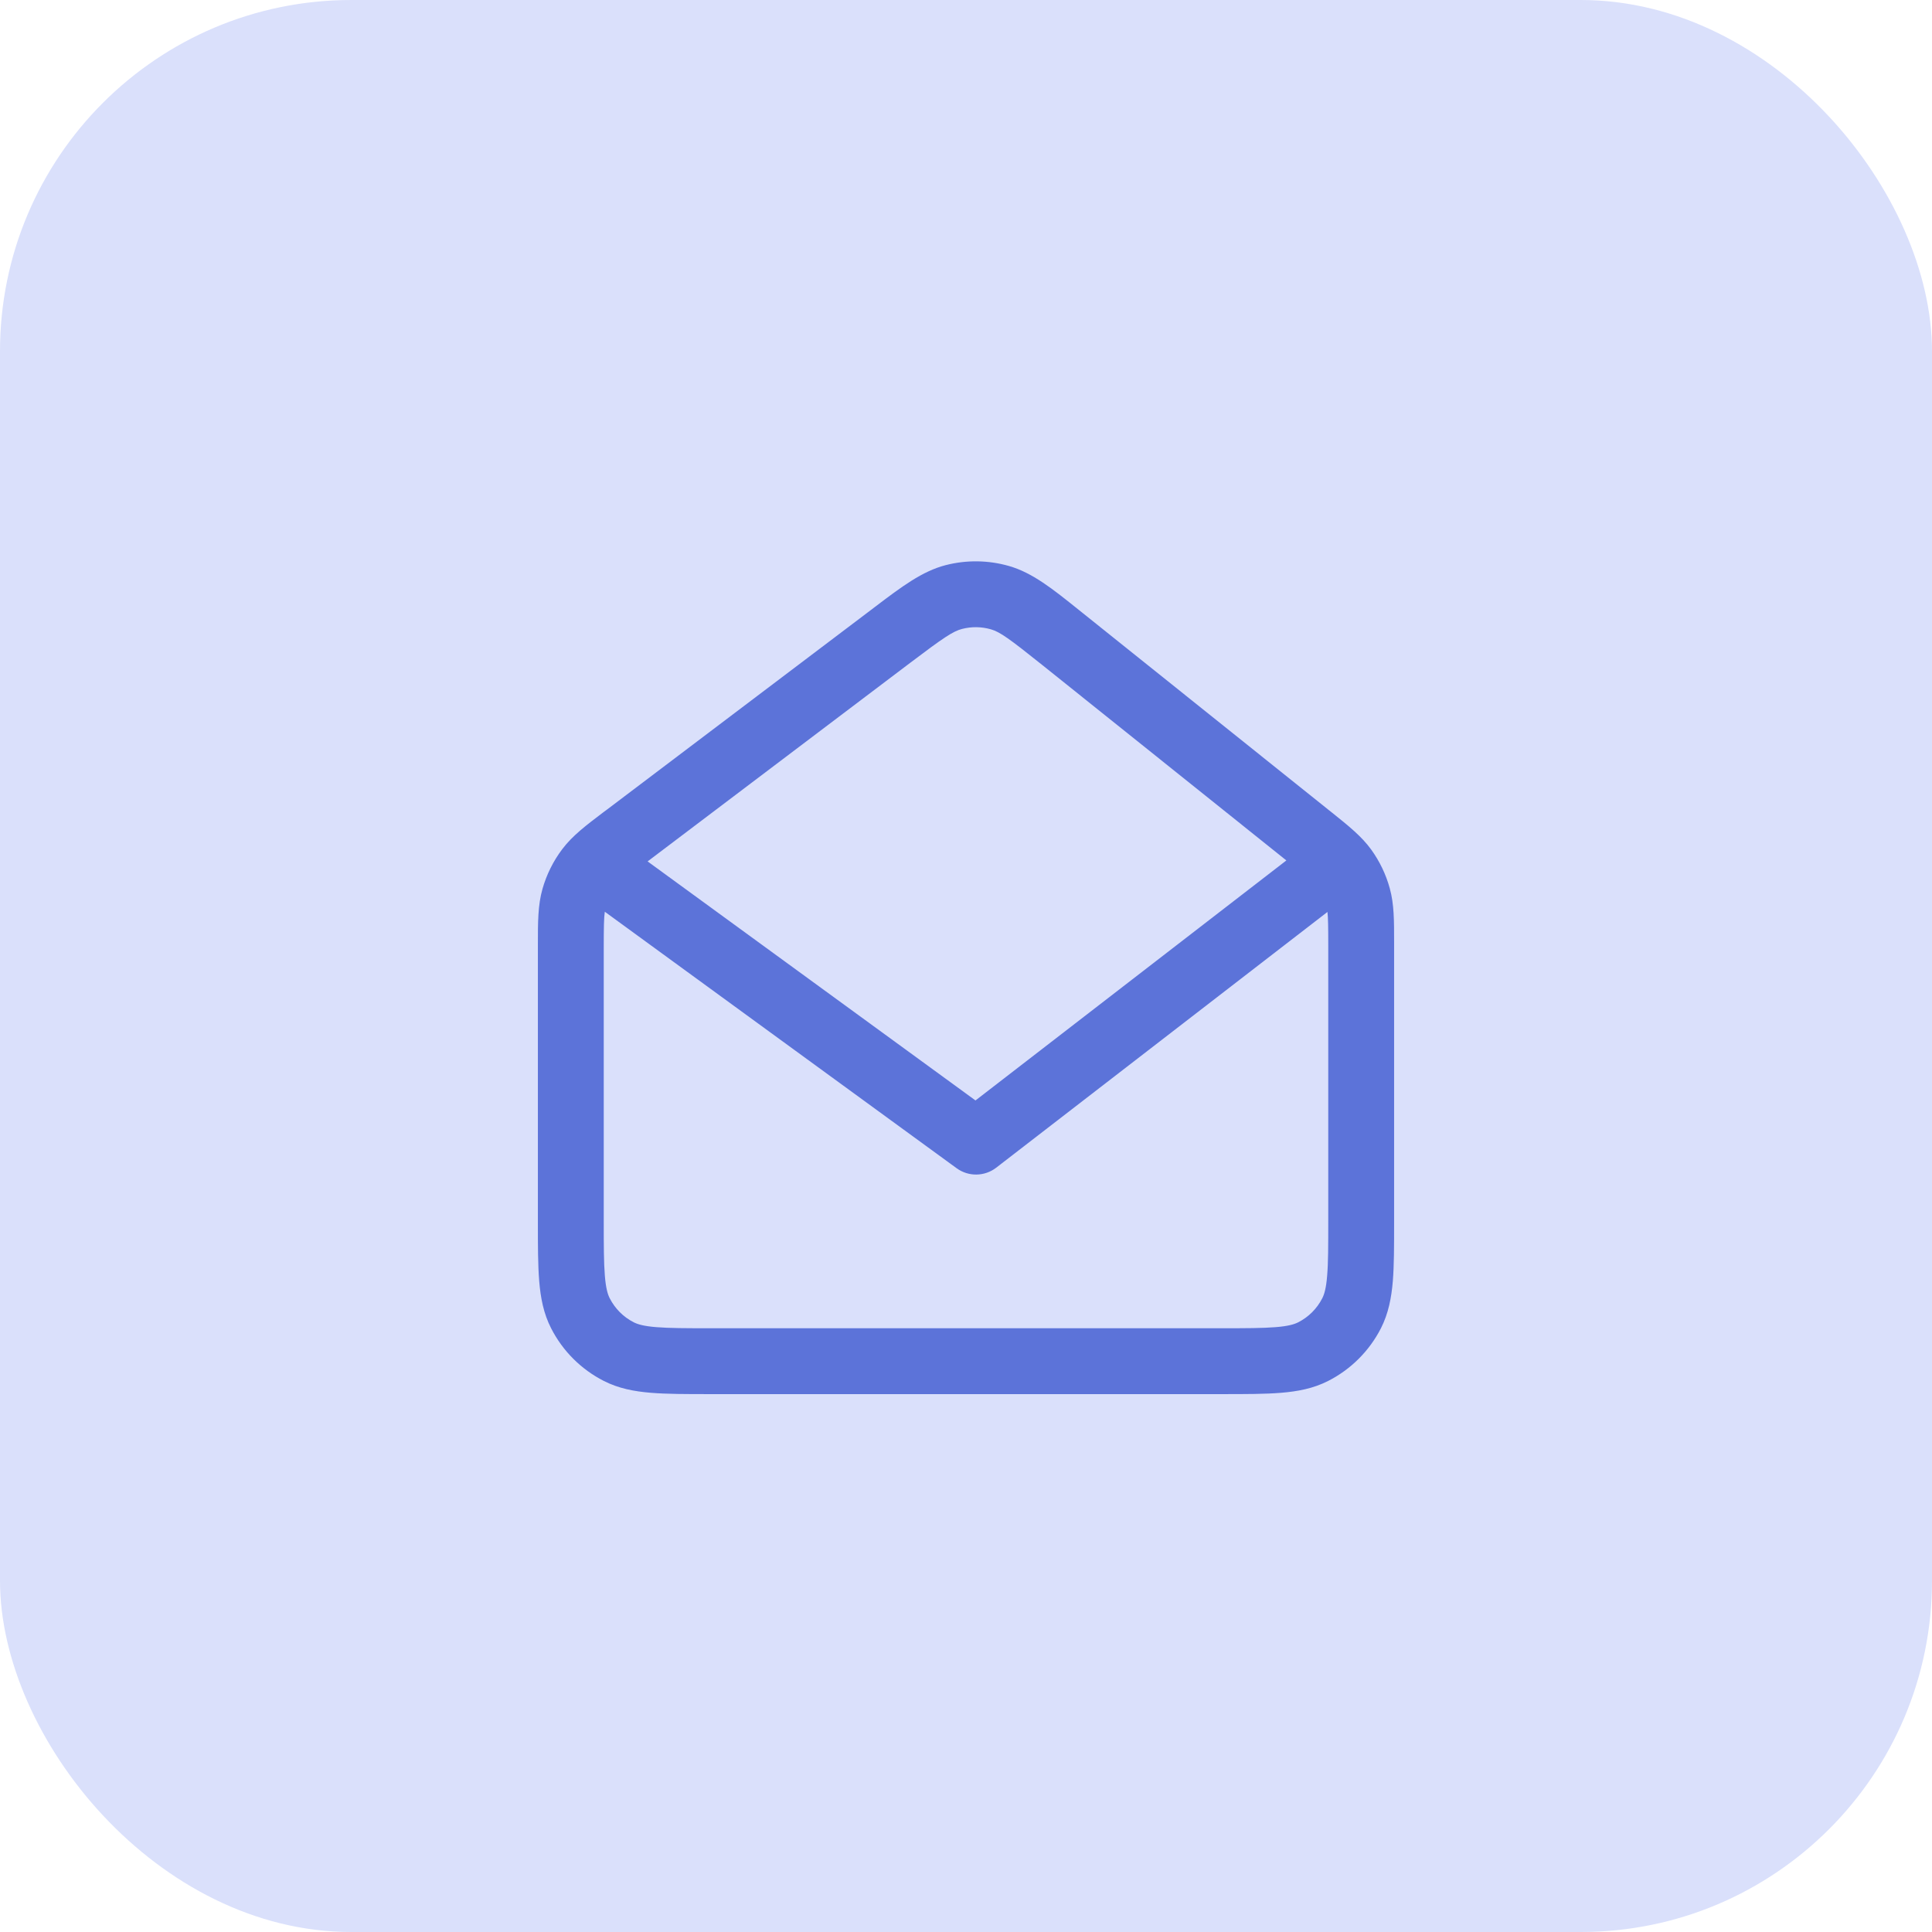 <svg width="44" height="44" viewBox="0 0 44 44" fill="none" xmlns="http://www.w3.org/2000/svg">
<rect width="44" height="44" rx="8" fill="#DAE0FB"/>
<path fill-rule="evenodd" clip-rule="evenodd" d="M21.54 12.87C22.013 12.749 22.509 12.756 22.978 12.89C23.513 13.043 23.975 13.413 24.565 13.887C24.6 13.914 24.635 13.943 24.67 13.971L30.269 18.454C30.29 18.471 30.311 18.487 30.332 18.504C30.71 18.807 31.007 19.044 31.227 19.347C31.42 19.614 31.564 19.913 31.651 20.231C31.751 20.591 31.75 20.971 31.75 21.453C31.75 21.481 31.75 21.509 31.75 21.537V27.833C31.75 28.366 31.75 28.811 31.721 29.174C31.689 29.554 31.622 29.911 31.451 30.248C31.187 30.766 30.765 31.187 30.248 31.45C29.911 31.622 29.555 31.689 29.175 31.72C28.811 31.75 28.365 31.75 27.83 31.75H16.17C15.636 31.75 15.19 31.75 14.825 31.72C14.445 31.689 14.089 31.622 13.751 31.45C13.234 31.186 12.813 30.766 12.55 30.248C12.378 29.911 12.311 29.555 12.28 29.175C12.25 28.81 12.25 28.364 12.25 27.83L12.25 21.592C12.25 21.563 12.25 21.534 12.25 21.505C12.25 21.006 12.249 20.614 12.355 20.243C12.448 19.917 12.6 19.61 12.805 19.339C13.037 19.031 13.35 18.795 13.746 18.495C13.77 18.478 13.794 18.46 13.818 18.442L19.819 13.904C19.856 13.876 19.892 13.848 19.928 13.821C20.53 13.365 21.001 13.008 21.54 12.87ZM22.566 14.332C22.352 14.271 22.127 14.268 21.912 14.323C21.704 14.376 21.489 14.521 20.723 15.1L14.749 19.618L22.216 25.062L29.296 19.596L23.733 15.142C22.983 14.542 22.772 14.391 22.566 14.332ZM30.232 20.769L22.687 26.594C22.423 26.797 22.056 26.802 21.787 26.606L13.774 20.764C13.754 20.901 13.75 21.111 13.75 21.592V27.8C13.75 28.372 13.751 28.756 13.775 29.052C13.798 29.34 13.84 29.477 13.886 29.567C14.006 29.803 14.197 29.994 14.432 30.114C14.523 30.16 14.66 30.202 14.947 30.225C15.243 30.249 15.628 30.25 16.2 30.25H27.8C28.373 30.25 28.757 30.249 29.053 30.225C29.34 30.202 29.477 30.16 29.567 30.114C29.803 29.994 29.994 29.802 30.114 29.567C30.16 29.477 30.202 29.34 30.225 29.053C30.25 28.757 30.25 28.372 30.25 27.8V21.537C30.25 21.109 30.247 20.903 30.232 20.769Z" fill="#5C73D9"/>
</svg>
